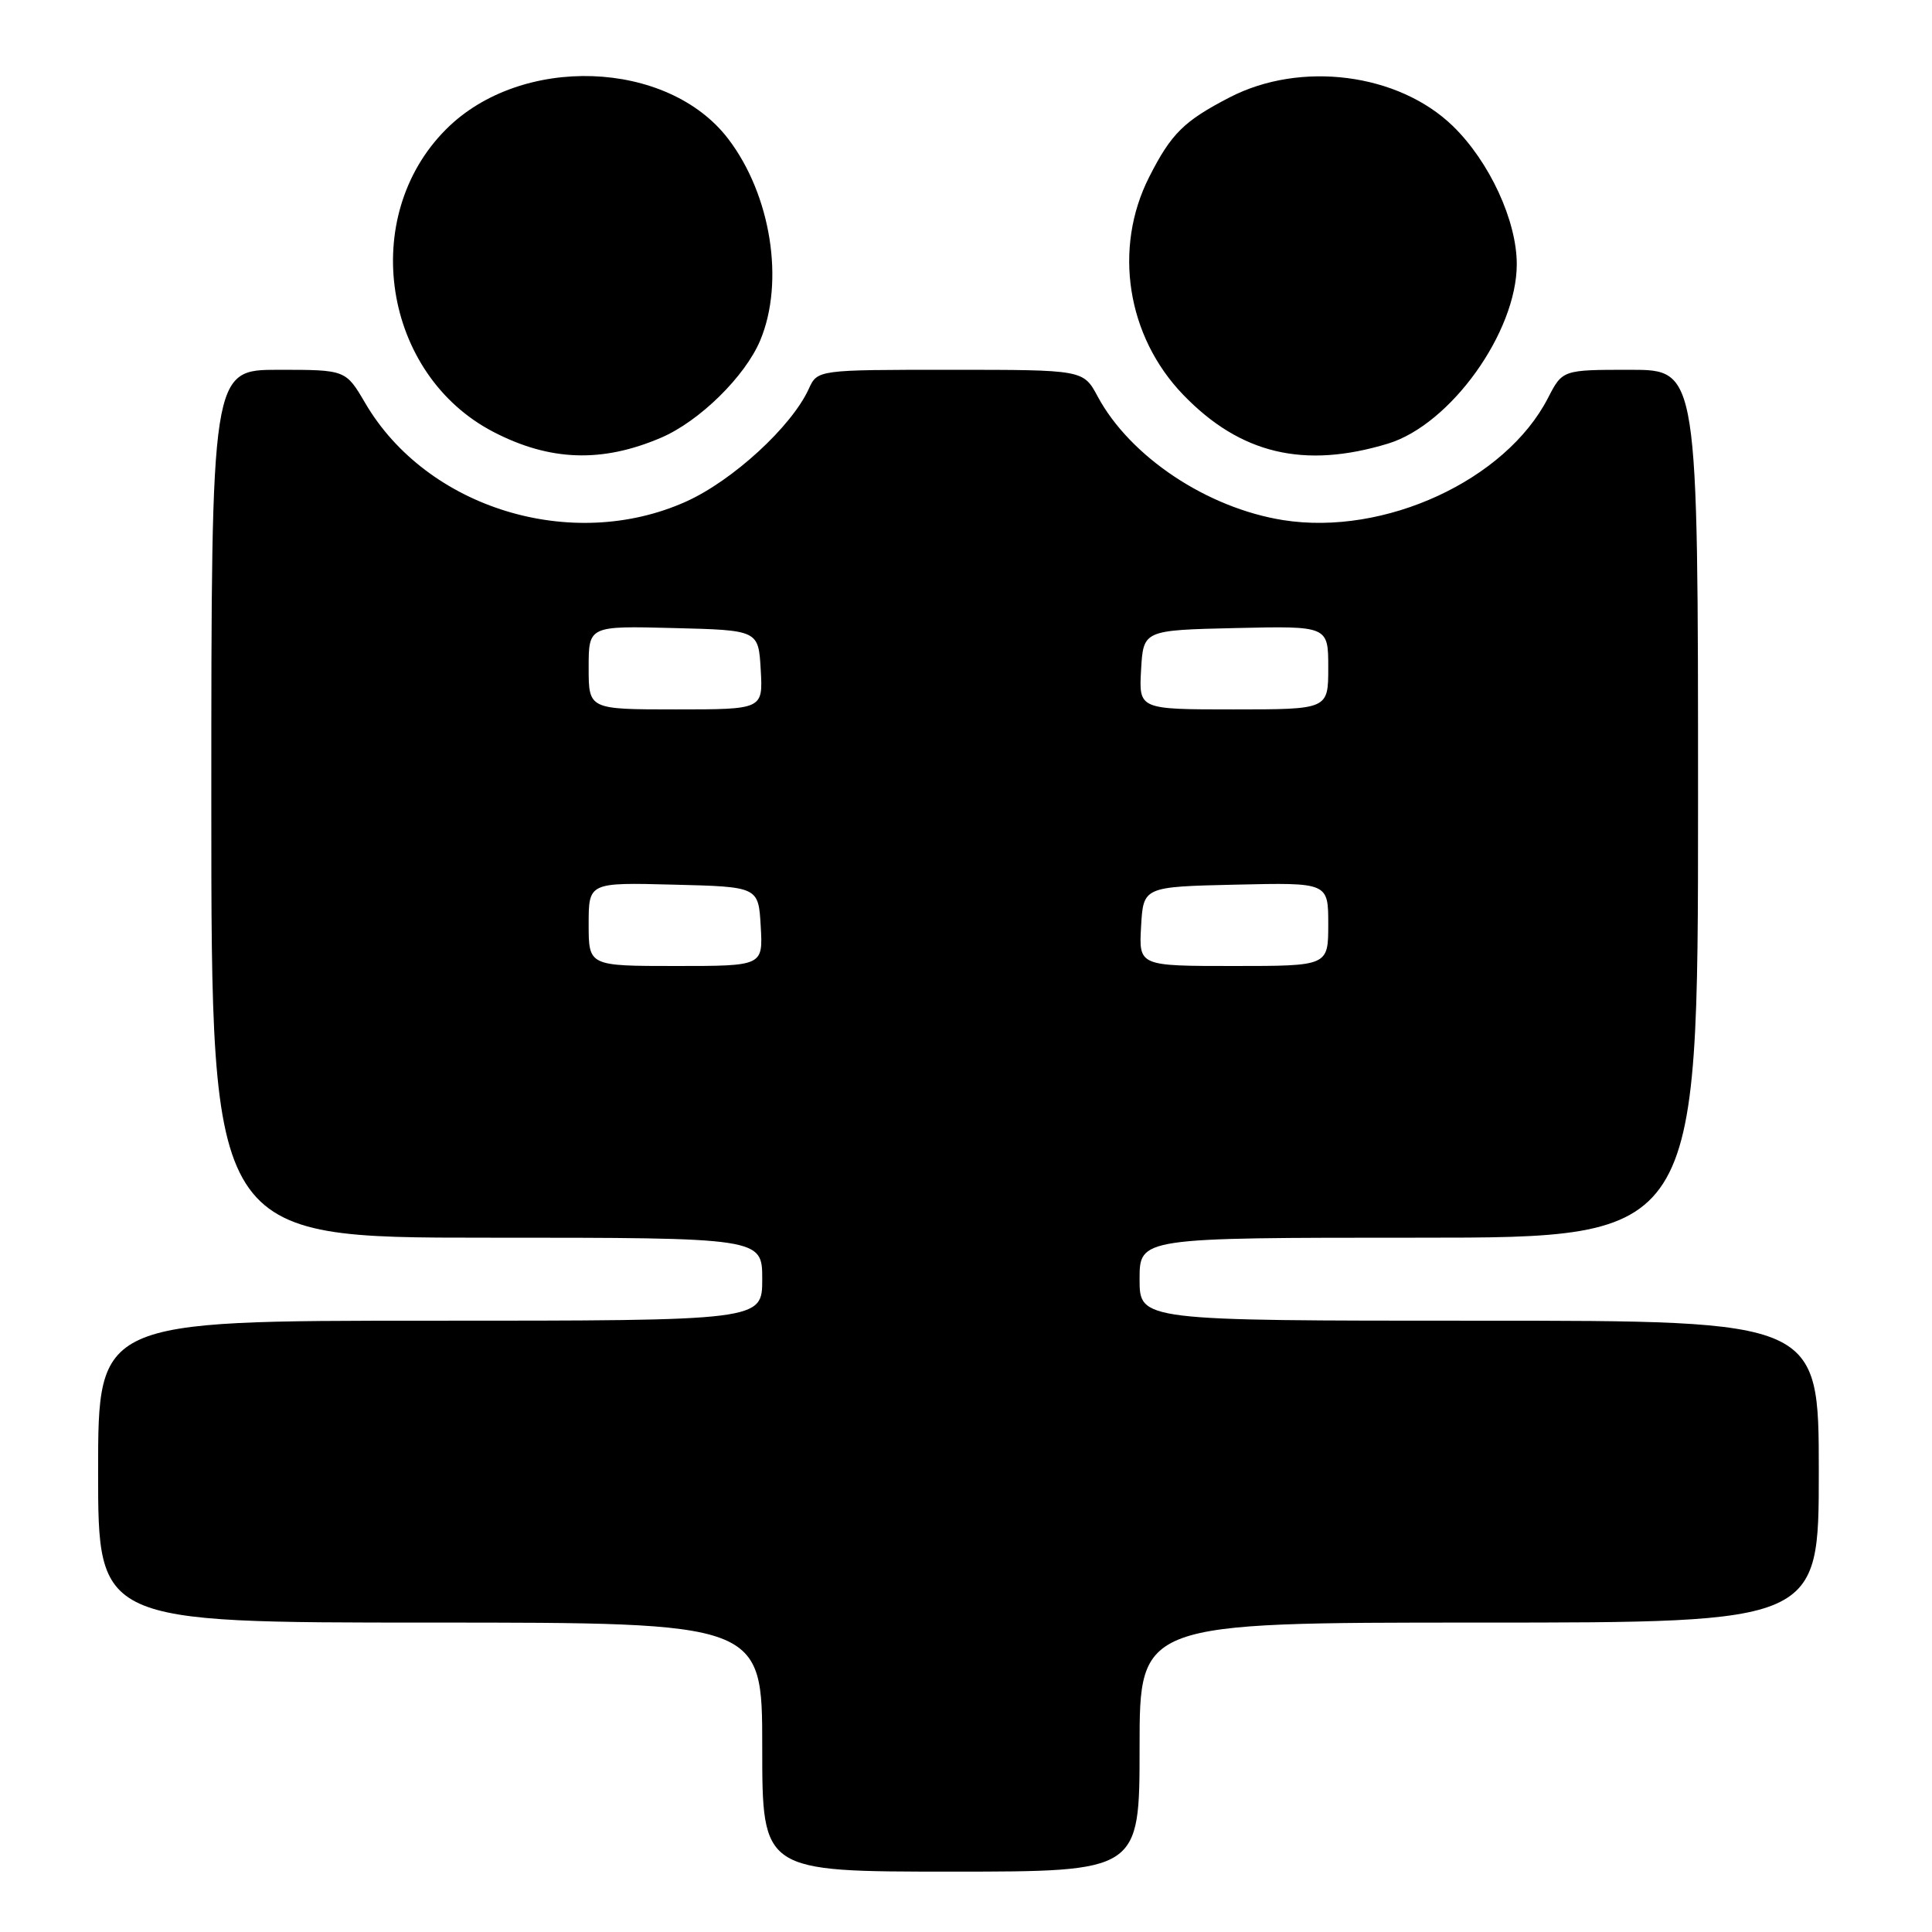 <?xml version="1.0" encoding="UTF-8" standalone="no"?>
<!DOCTYPE svg PUBLIC "-//W3C//DTD SVG 1.1//EN" "http://www.w3.org/Graphics/SVG/1.1/DTD/svg11.dtd" >
<svg xmlns="http://www.w3.org/2000/svg" xmlns:xlink="http://www.w3.org/1999/xlink" version="1.1" viewBox="0 0 256 256">
 <g >
 <path fill="currentColor"
d=" M 151.00 231.50 C 151.00 215.00 151.00 215.00 196.00 215.00 C 241.00 215.00 241.00 215.00 241.00 195.00 C 241.00 175.00 241.00 175.00 196.00 175.00 C 151.00 175.00 151.00 175.00 151.00 169.50 C 151.00 164.00 151.00 164.00 188.00 164.00 C 225.00 164.00 225.00 164.00 225.00 106.50 C 225.00 49.00 225.00 49.00 216.02 49.00 C 207.04 49.00 207.04 49.00 205.11 52.75 C 199.49 63.65 183.46 71.04 170.04 68.92 C 159.95 67.32 149.75 60.53 145.45 52.54 C 143.55 49.00 143.55 49.00 125.93 49.00 C 108.32 49.00 108.32 49.00 107.16 51.54 C 104.89 56.52 97.08 63.69 90.89 66.47 C 75.78 73.25 56.56 67.35 48.40 53.42 C 45.81 49.00 45.81 49.00 36.90 49.00 C 28.00 49.00 28.00 49.00 28.00 106.50 C 28.00 164.00 28.00 164.00 64.50 164.00 C 101.00 164.00 101.00 164.00 101.00 169.50 C 101.00 175.00 101.00 175.00 57.00 175.00 C 13.00 175.00 13.00 175.00 13.00 195.00 C 13.00 215.00 13.00 215.00 57.00 215.00 C 101.00 215.00 101.00 215.00 101.00 231.50 C 101.00 248.00 101.00 248.00 126.00 248.00 C 151.00 248.00 151.00 248.00 151.00 231.50 Z  M 87.59 58.00 C 92.67 55.83 98.73 49.88 100.73 45.11 C 103.99 37.34 102.16 25.83 96.50 18.41 C 88.46 7.87 69.03 7.20 59.12 17.12 C 47.48 28.75 50.74 49.63 65.38 57.23 C 72.86 61.11 79.76 61.35 87.59 58.00 Z  M 183.92 58.78 C 192.20 56.25 200.98 44.02 200.98 35.00 C 200.98 29.24 197.36 21.42 192.52 16.71 C 185.30 9.70 172.35 8.03 162.94 12.90 C 156.87 16.04 155.19 17.70 152.27 23.46 C 147.48 32.90 149.31 44.58 156.80 52.33 C 164.35 60.15 172.80 62.16 183.92 58.78 Z  M 78.00 122.47 C 78.00 116.93 78.00 116.93 89.25 117.22 C 100.50 117.50 100.50 117.50 100.80 122.75 C 101.10 128.00 101.10 128.00 89.55 128.00 C 78.00 128.00 78.00 128.00 78.00 122.47 Z  M 151.20 122.75 C 151.50 117.50 151.50 117.50 163.75 117.22 C 176.00 116.94 176.00 116.94 176.00 122.47 C 176.00 128.00 176.00 128.00 163.45 128.00 C 150.90 128.00 150.90 128.00 151.20 122.75 Z  M 78.00 88.47 C 78.00 82.93 78.00 82.93 89.25 83.22 C 100.50 83.50 100.50 83.50 100.80 88.75 C 101.10 94.00 101.10 94.00 89.55 94.00 C 78.00 94.00 78.00 94.00 78.00 88.47 Z  M 151.20 88.75 C 151.50 83.50 151.50 83.50 163.75 83.22 C 176.00 82.94 176.00 82.94 176.00 88.47 C 176.00 94.00 176.00 94.00 163.45 94.00 C 150.90 94.00 150.90 94.00 151.20 88.75 Z "/>
</g>
</svg>
